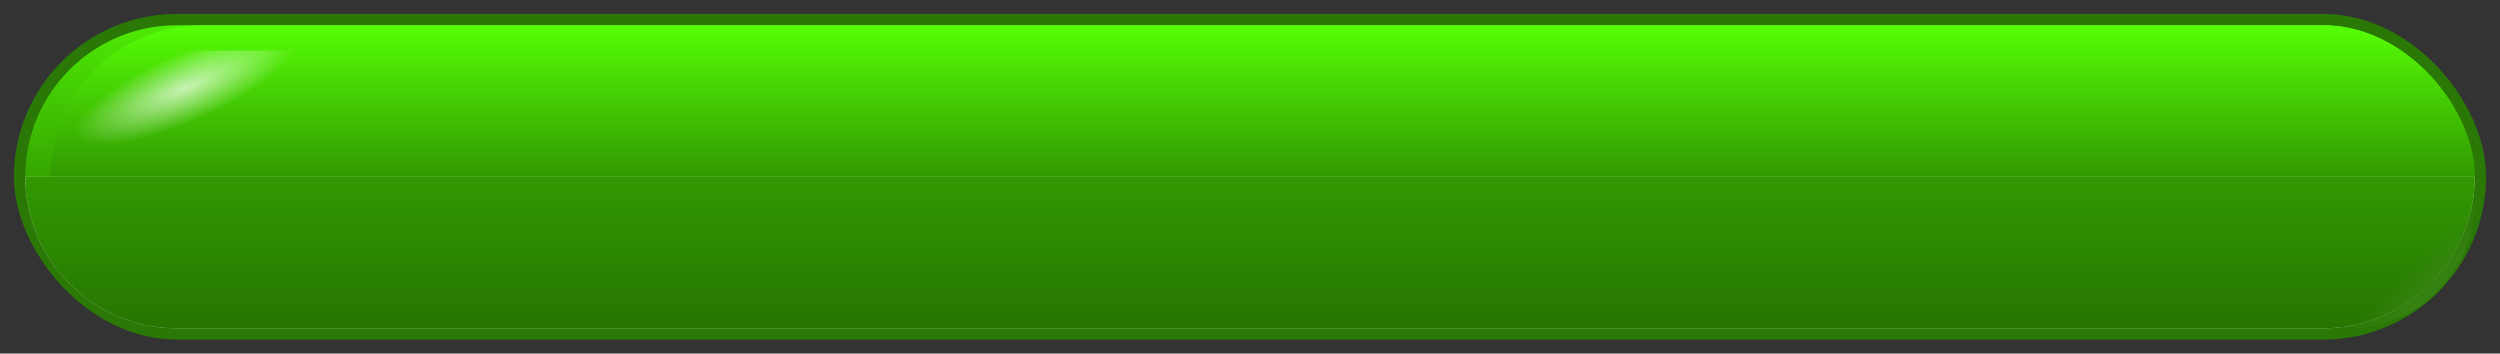 <svg width="99" height="14" viewBox="0 0 99 14" fill="none" xmlns="http://www.w3.org/2000/svg">
<rect x="0" y="0" width="99" height="14" fill="#333333" stroke="none"/>
<rect x="0.776" y="0.776" width="97.448" height="12.448" rx="6.224" fill="url(#paint0_linear)" stroke="#2A7805" stroke-width="0.448"/>
<rect x="2" y="1" width="96" height="12" rx="6" fill="url(#paint1_linear)"/>
<path d="M1 7C1 4.239 3.239 2 6 2H87V12H6C3.239 12 1 9.761 1 7V7Z" fill="url(#paint2_radial)" fill-opacity="0.7"/>
<path d="M1 7H98V7C98 10.314 95.314 13 92 13H7C3.686 13 1 10.314 1 7V7Z" fill="#C4C4C4"/>
<path d="M1 7H98V7C98 10.314 95.314 13 92 13H7C3.686 13 1 10.314 1 7V7Z" fill="url(#paint3_linear)"/>
<path d="M98 8C98 10.761 95.761 13 93 13L85 13C82.239 13 80 10.761 80 8V8C80 5.239 82.239 3 85 3L93 3C95.761 3 98 5.239 98 8V8Z" fill="url(#paint4_linear)" fill-opacity="0.7"/>
<defs>
<linearGradient id="paint0_linear" x1="61.6" y1="1" x2="61.6" y2="13" gradientUnits="userSpaceOnUse">
<stop stop-color="#4EEA05"/>
<stop offset="0.596" stop-color="#319900"/>
<stop offset="1" stop-color="#319900"/>
</linearGradient>
<linearGradient id="paint1_linear" x1="61.975" y1="1" x2="61.975" y2="13" gradientUnits="userSpaceOnUse">
<stop stop-color="#56FF06"/>
<stop offset="0.495" stop-color="#319900" stop-opacity="0.9"/>
<stop offset="1" stop-color="#319900"/>
</linearGradient>
<radialGradient id="paint2_radial" cx="0" cy="0" r="1" gradientUnits="userSpaceOnUse" gradientTransform="translate(7.337 3.477) rotate(66.514) scale(1.363 4.733)">
<stop stop-color="white"/>
<stop offset="1" stop-color="white" stop-opacity="0"/>
</radialGradient>
<linearGradient id="paint3_linear" x1="56.516" y1="13" x2="56.516" y2="7" gradientUnits="userSpaceOnUse">
<stop stop-color="#267501"/>
<stop offset="1" stop-color="#319901"/>
<stop offset="1" stop-color="#3BB402"/>
</linearGradient>
<linearGradient id="paint4_linear" x1="96.966" y1="12.659" x2="95.12" y2="10.886" gradientUnits="userSpaceOnUse">
<stop stop-color="#2A7B05"/>
<stop offset="0.547" stop-color="#3B8618" stop-opacity="0.922"/>
<stop offset="1" stop-color="#3B8618" stop-opacity="0"/>
</linearGradient>
</defs>
</svg>
